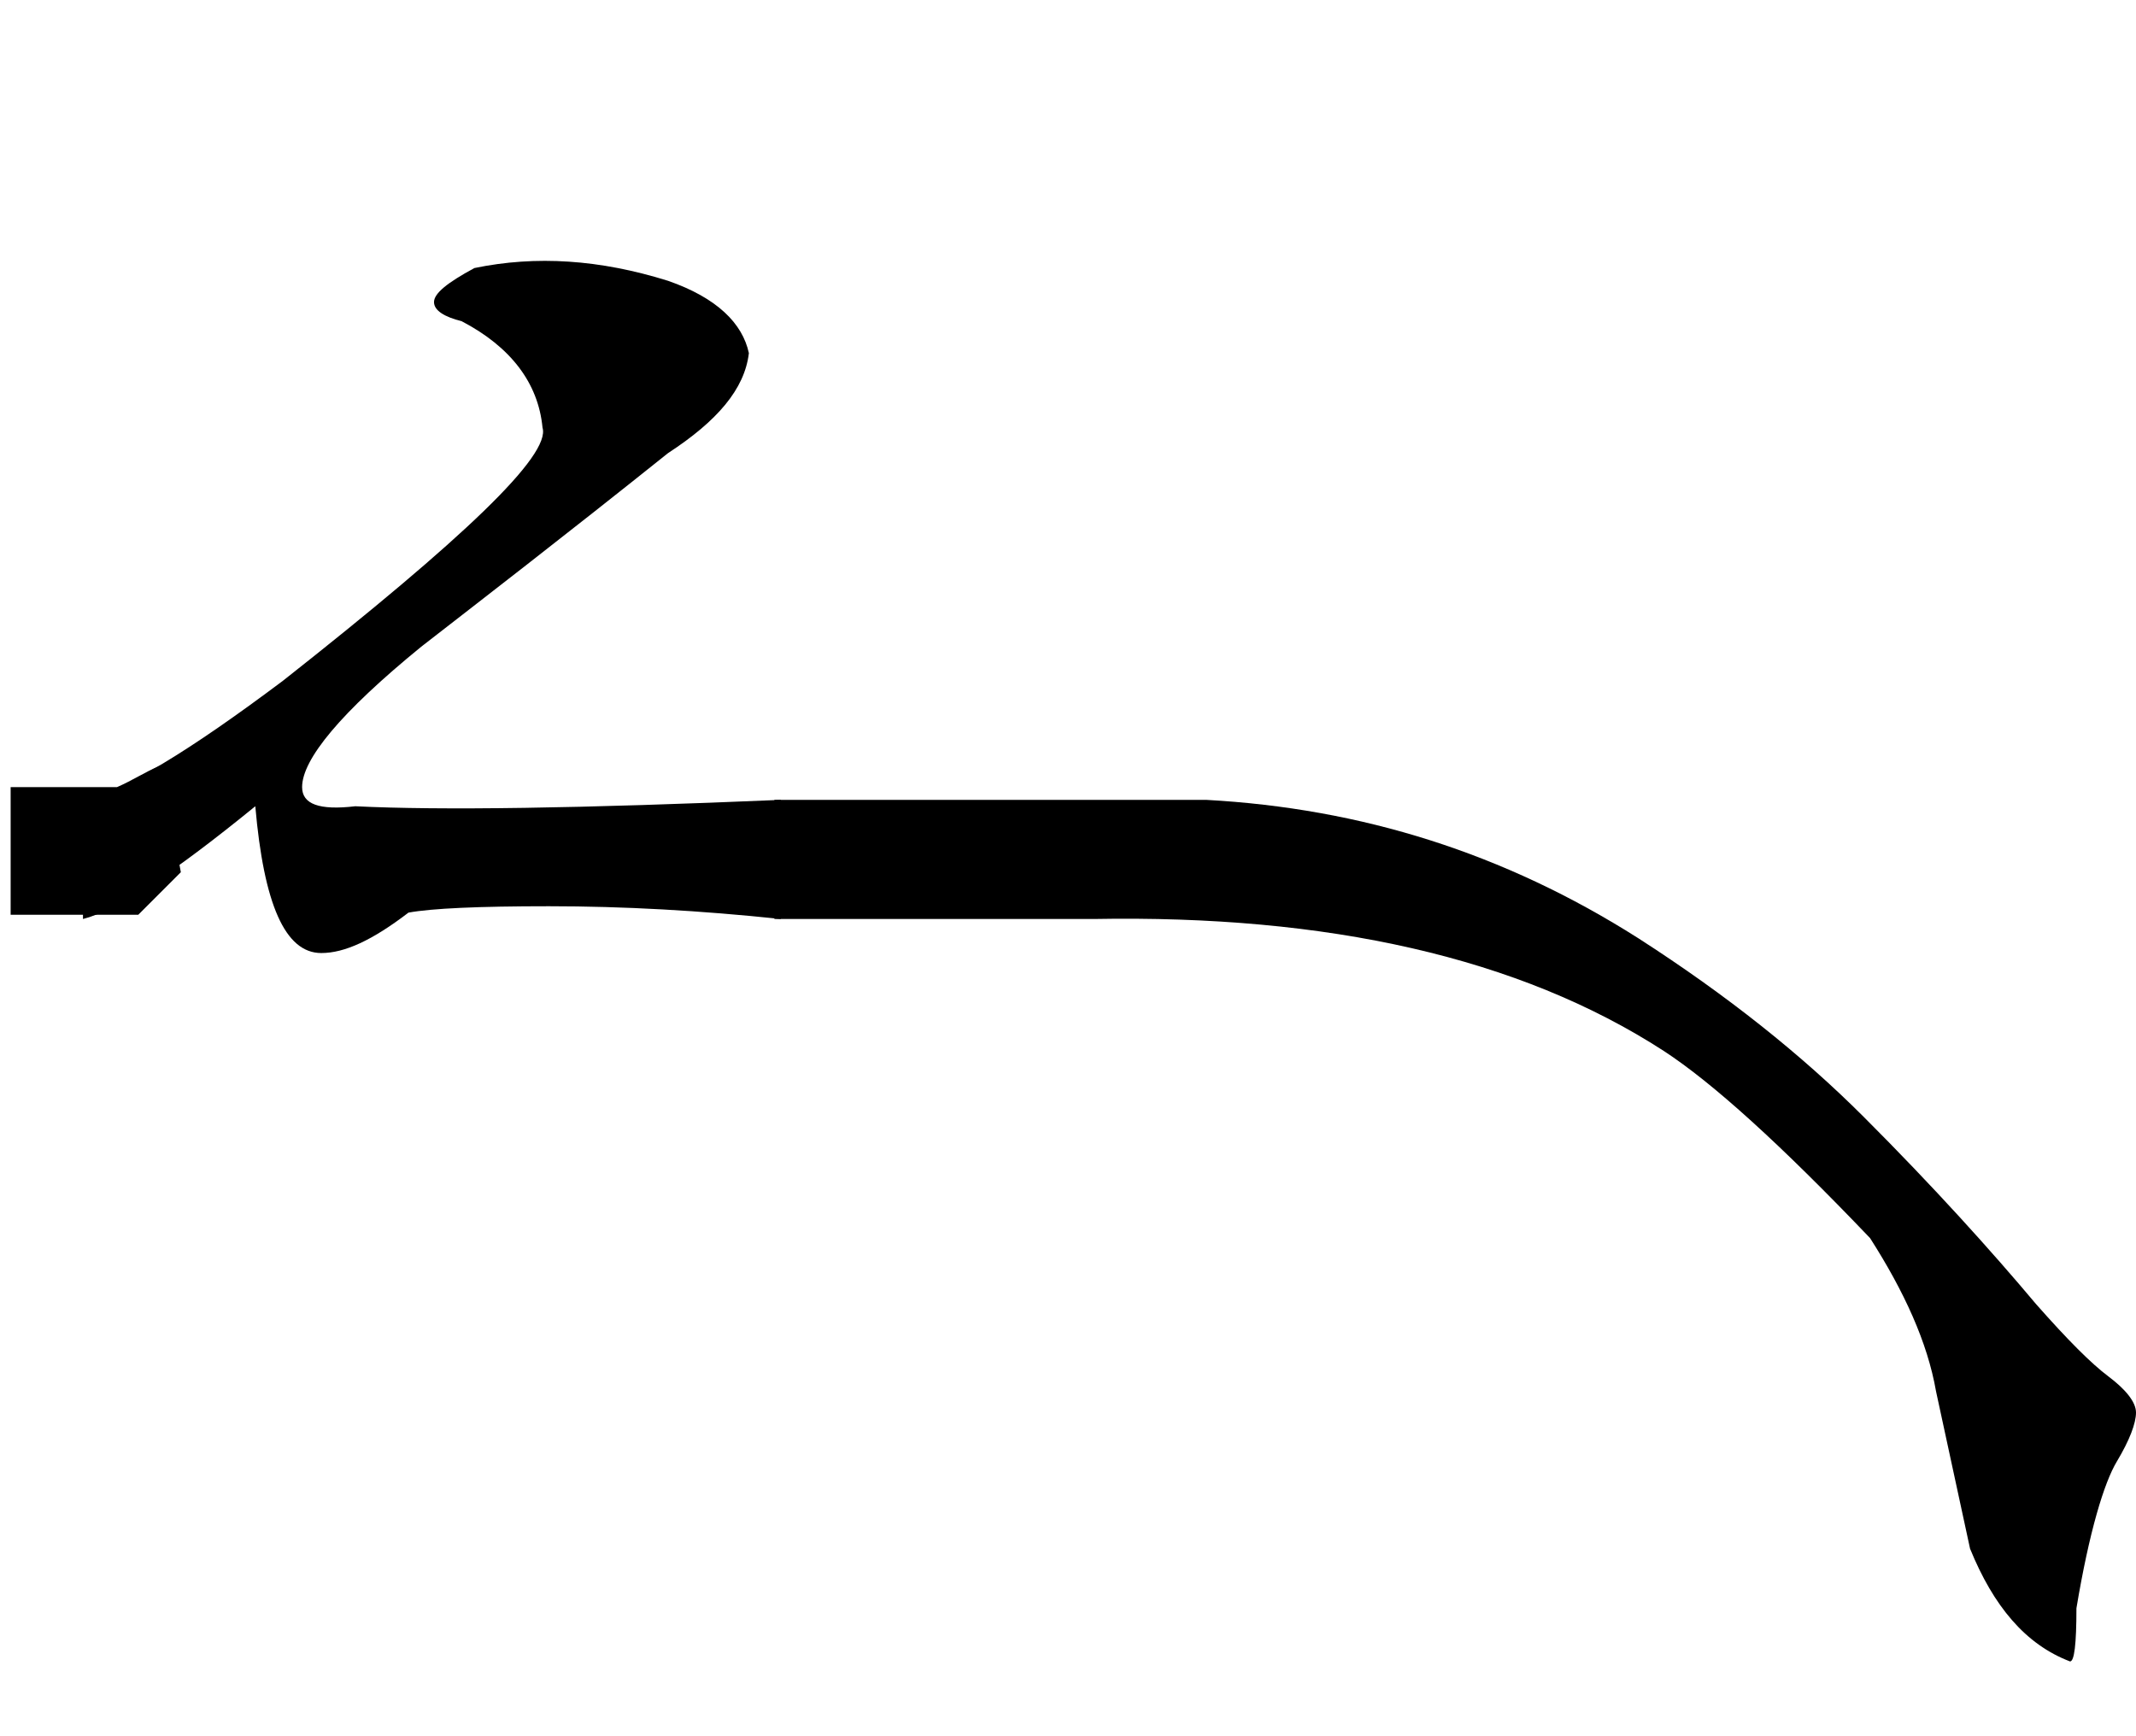 <?xml version="1.0" encoding="utf-8"?>
<!-- Generator: Adobe Illustrator 22.0.0, SVG Export Plug-In . SVG Version: 6.00 Build 0)  -->
<svg version="1.1" id="图层_1" xmlns="http://www.w3.org/2000/svg" xmlns:xlink="http://www.w3.org/1999/xlink" x="0px" y="0px"
	 viewBox="0 0 100.4 81.6" style="enable-background:new 0 0 100.4 81.6;" xml:space="preserve">
<g>
	<path d="M3.9,43.2v-5.6c1.9-0.4,5-2.3,9.4-5.6c8.5-6.7,12.6-10.6,12.2-11.9c-0.2-2.1-1.5-3.8-3.8-5c-0.8-0.2-1.3-0.5-1.3-0.9
		c0-0.4,0.6-0.9,1.9-1.6c2.9-0.6,5.9-0.4,9.1,0.6c2.3,0.8,3.5,2,3.8,3.4c-0.2,1.7-1.5,3.2-3.8,4.7c-5,4-8.9,7-11.6,9.1
		c-3.8,3.1-5.6,5.3-5.6,6.6c0,0.8,0.8,1.1,2.5,0.9c4,0.2,10.6,0.1,20-0.3v5.6c-3.8-0.4-7.4-0.6-10.9-0.6c-3.3,0-5.5,0.1-6.6,0.3
		c-1.7,1.3-3,1.9-4.1,1.9c-1.7,0-2.7-2.3-3.1-6.9C8.2,41,5.5,42.8,3.9,43.2z"/>
	<path d="M77,44.1c4.2,2.7,7.7,5.5,10.6,8.4c3.3,3.3,6,6.3,8.1,8.8c1.5,1.7,2.6,2.8,3.4,3.4c0.8,0.6,1.3,1.2,1.3,1.7
		s-0.3,1.3-0.9,2.3s-1.3,3.3-1.9,6.9c0,1.7-0.1,2.5-0.3,2.5c-2.1-0.8-3.6-2.6-4.7-5.3L91,65.4c-0.4-2.3-1.5-4.7-3.1-7.2
		c-4.2-4.4-7.4-7.3-9.7-8.8C71.4,45,62.4,43,51.4,43.2h-15v-5.6c11,0,17.8,0,20.3,0C64,38,70.7,40.1,77,44.1z"/>
</g>
<path d="M6.5,43c-0.2,0-0.4,0-0.6,0c-1.8,0-3.6,0-5.4,0c0-2,0-4,0-6c1.7,0,3.3,0,5,0c0.7-0.3,1.3-0.7,2-1c0.3,1.7,0.7,3.3,1,5
	c-0.3,0.3-0.7,0.7-1,1S6.8,42.7,6.5,43z"/>
</svg>
